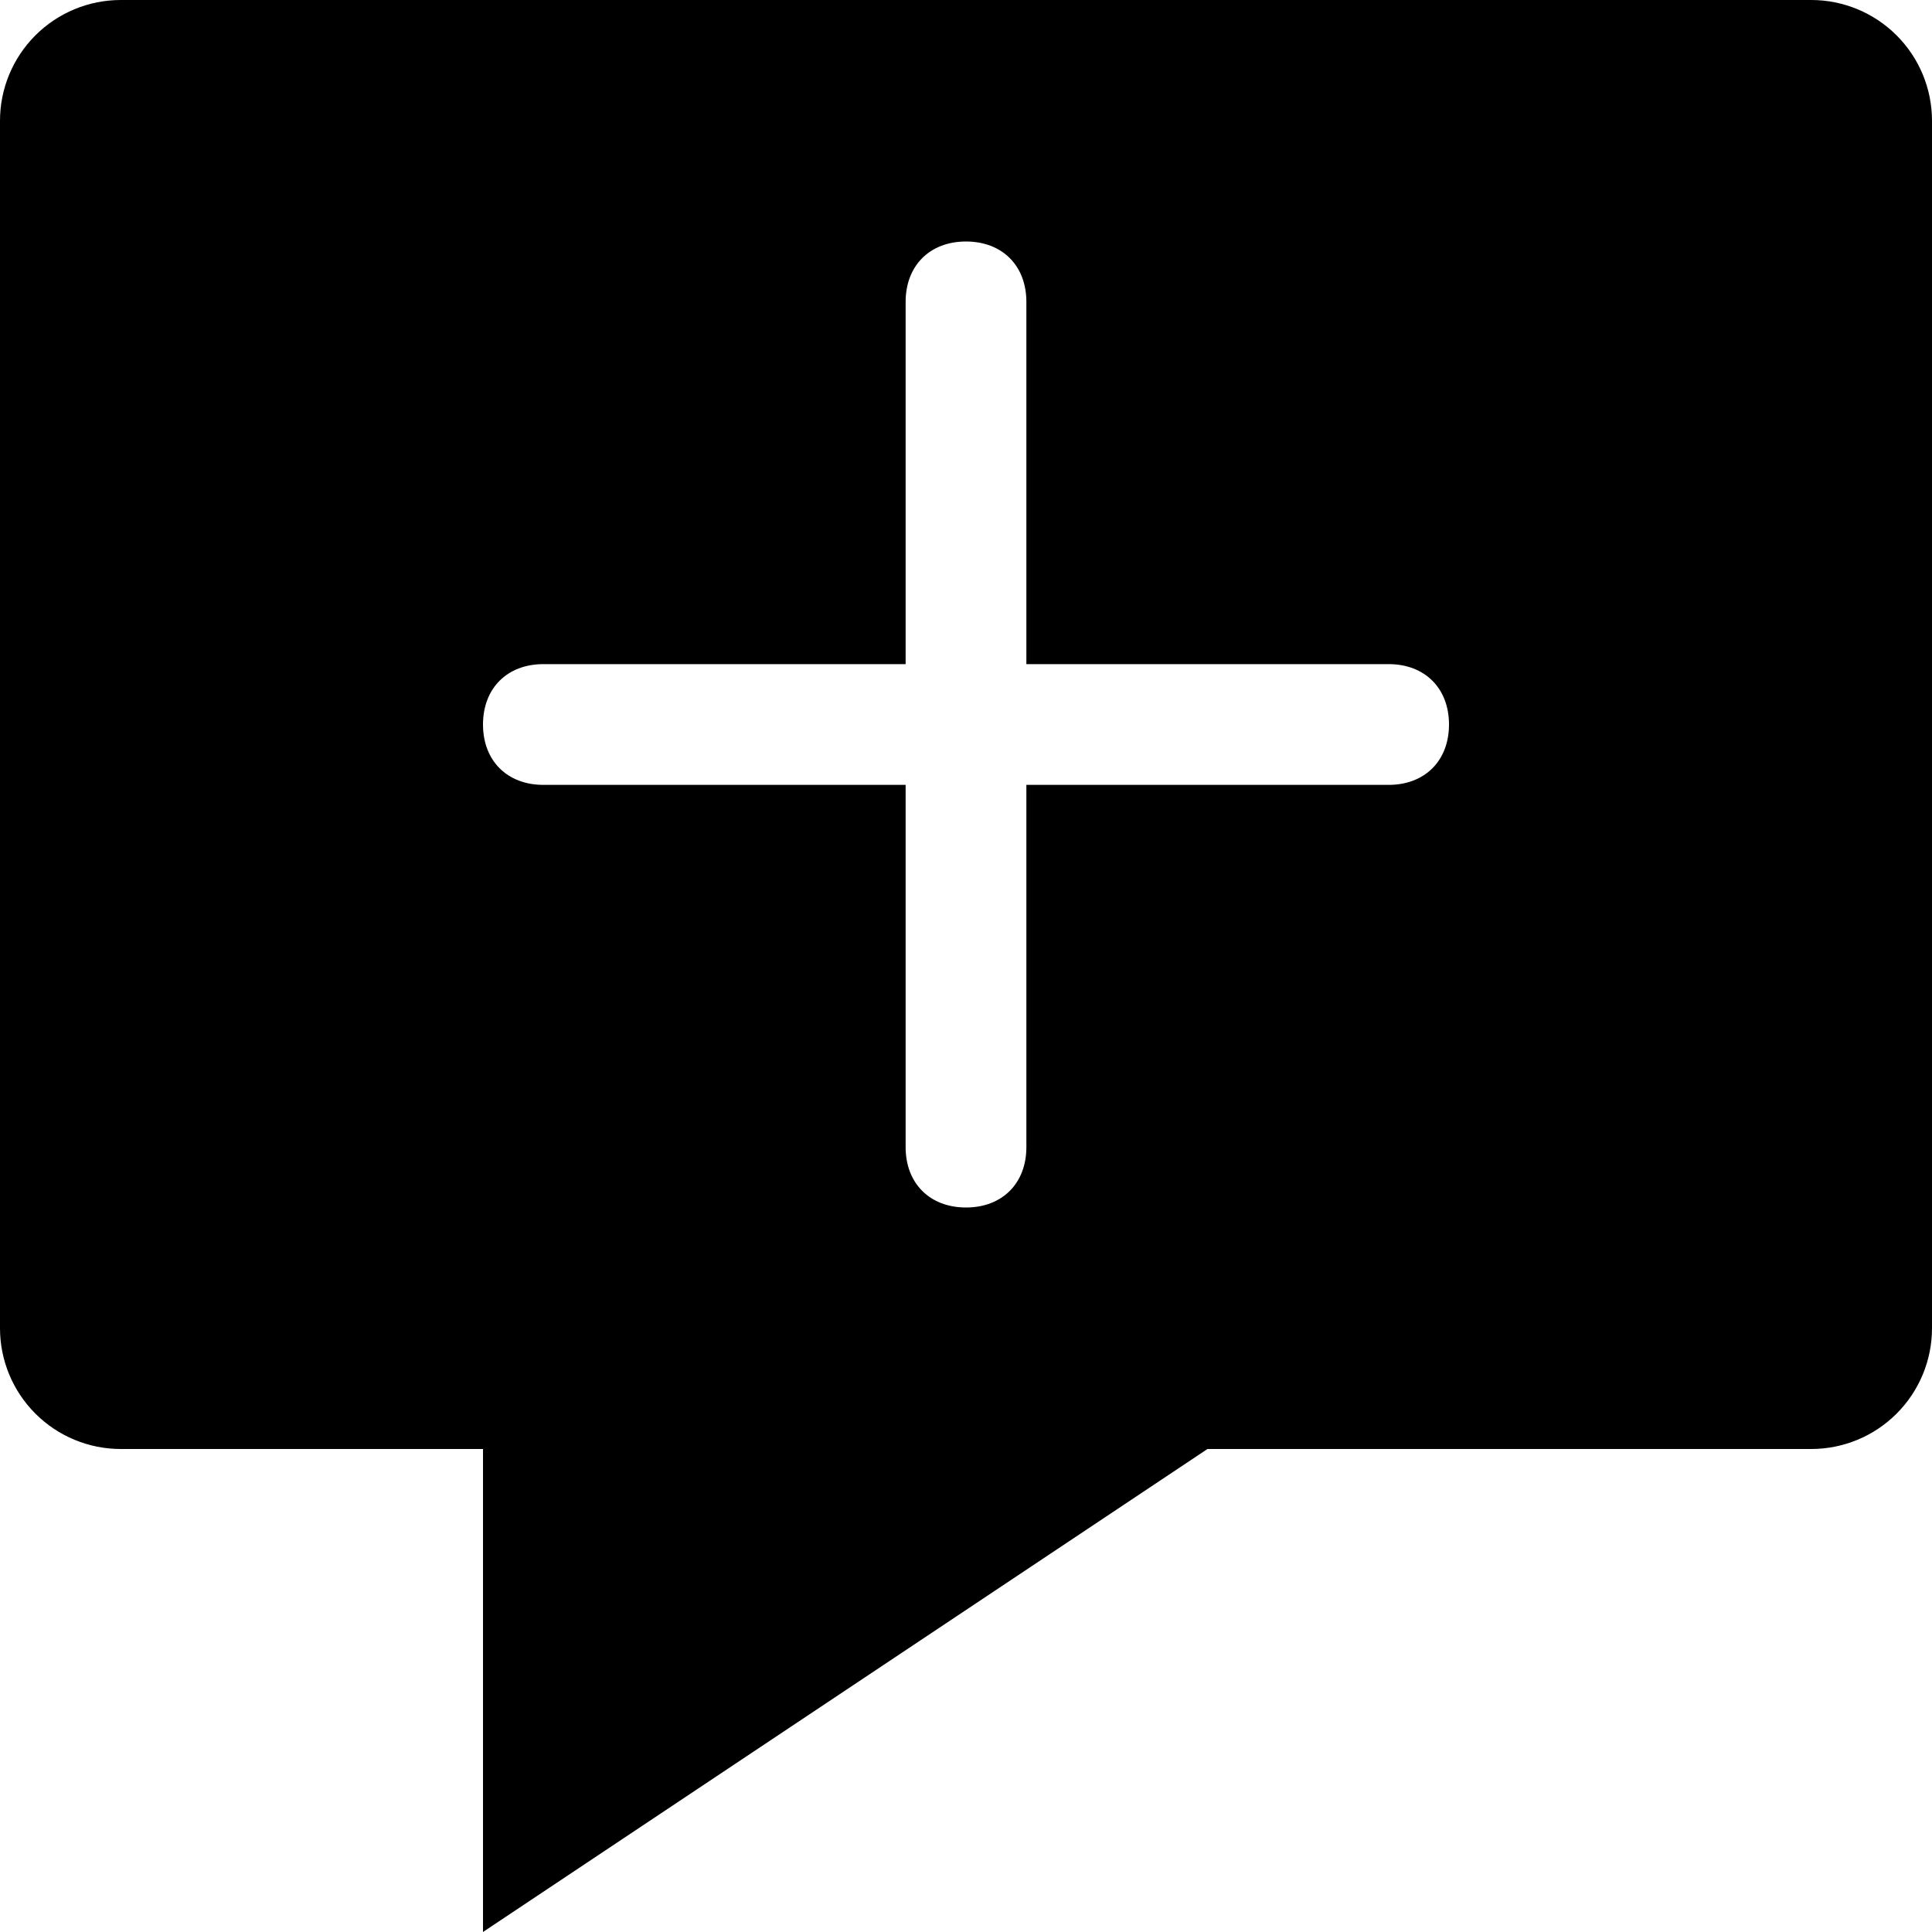 <!-- Generated by IcoMoon.io -->
<svg version="1.1" xmlns="http://www.w3.org/2000/svg" width="32" height="32" viewBox="0 0 32 32">
<title>Comment-Plus</title>
<path d="M30 0h-28c-0.53 0-1.039 0.211-1.414 0.586s-0.586 0.884-0.586 1.414v20c0 0.53 0.211 1.039 0.586 1.414s0.884 0.586 1.414 0.586h6v8l12-8h10c0.53 0 1.039-0.211 1.414-0.586s0.586-0.884 0.586-1.414v-20c0-0.53-0.211-1.039-0.586-1.414s-0.884-0.586-1.414-0.586zM17 11h6c0.6 0 1 0.4 1 1s-0.4 1-1 1h-6v6c0 0.6-0.4 1-1 1s-1-0.4-1-1v-6h-6c-0.6 0-1-0.4-1-1s0.4-1 1-1h6v-6c0-0.6 0.4-1 1-1s1 0.4 1 1v6z"></path>
</svg>
